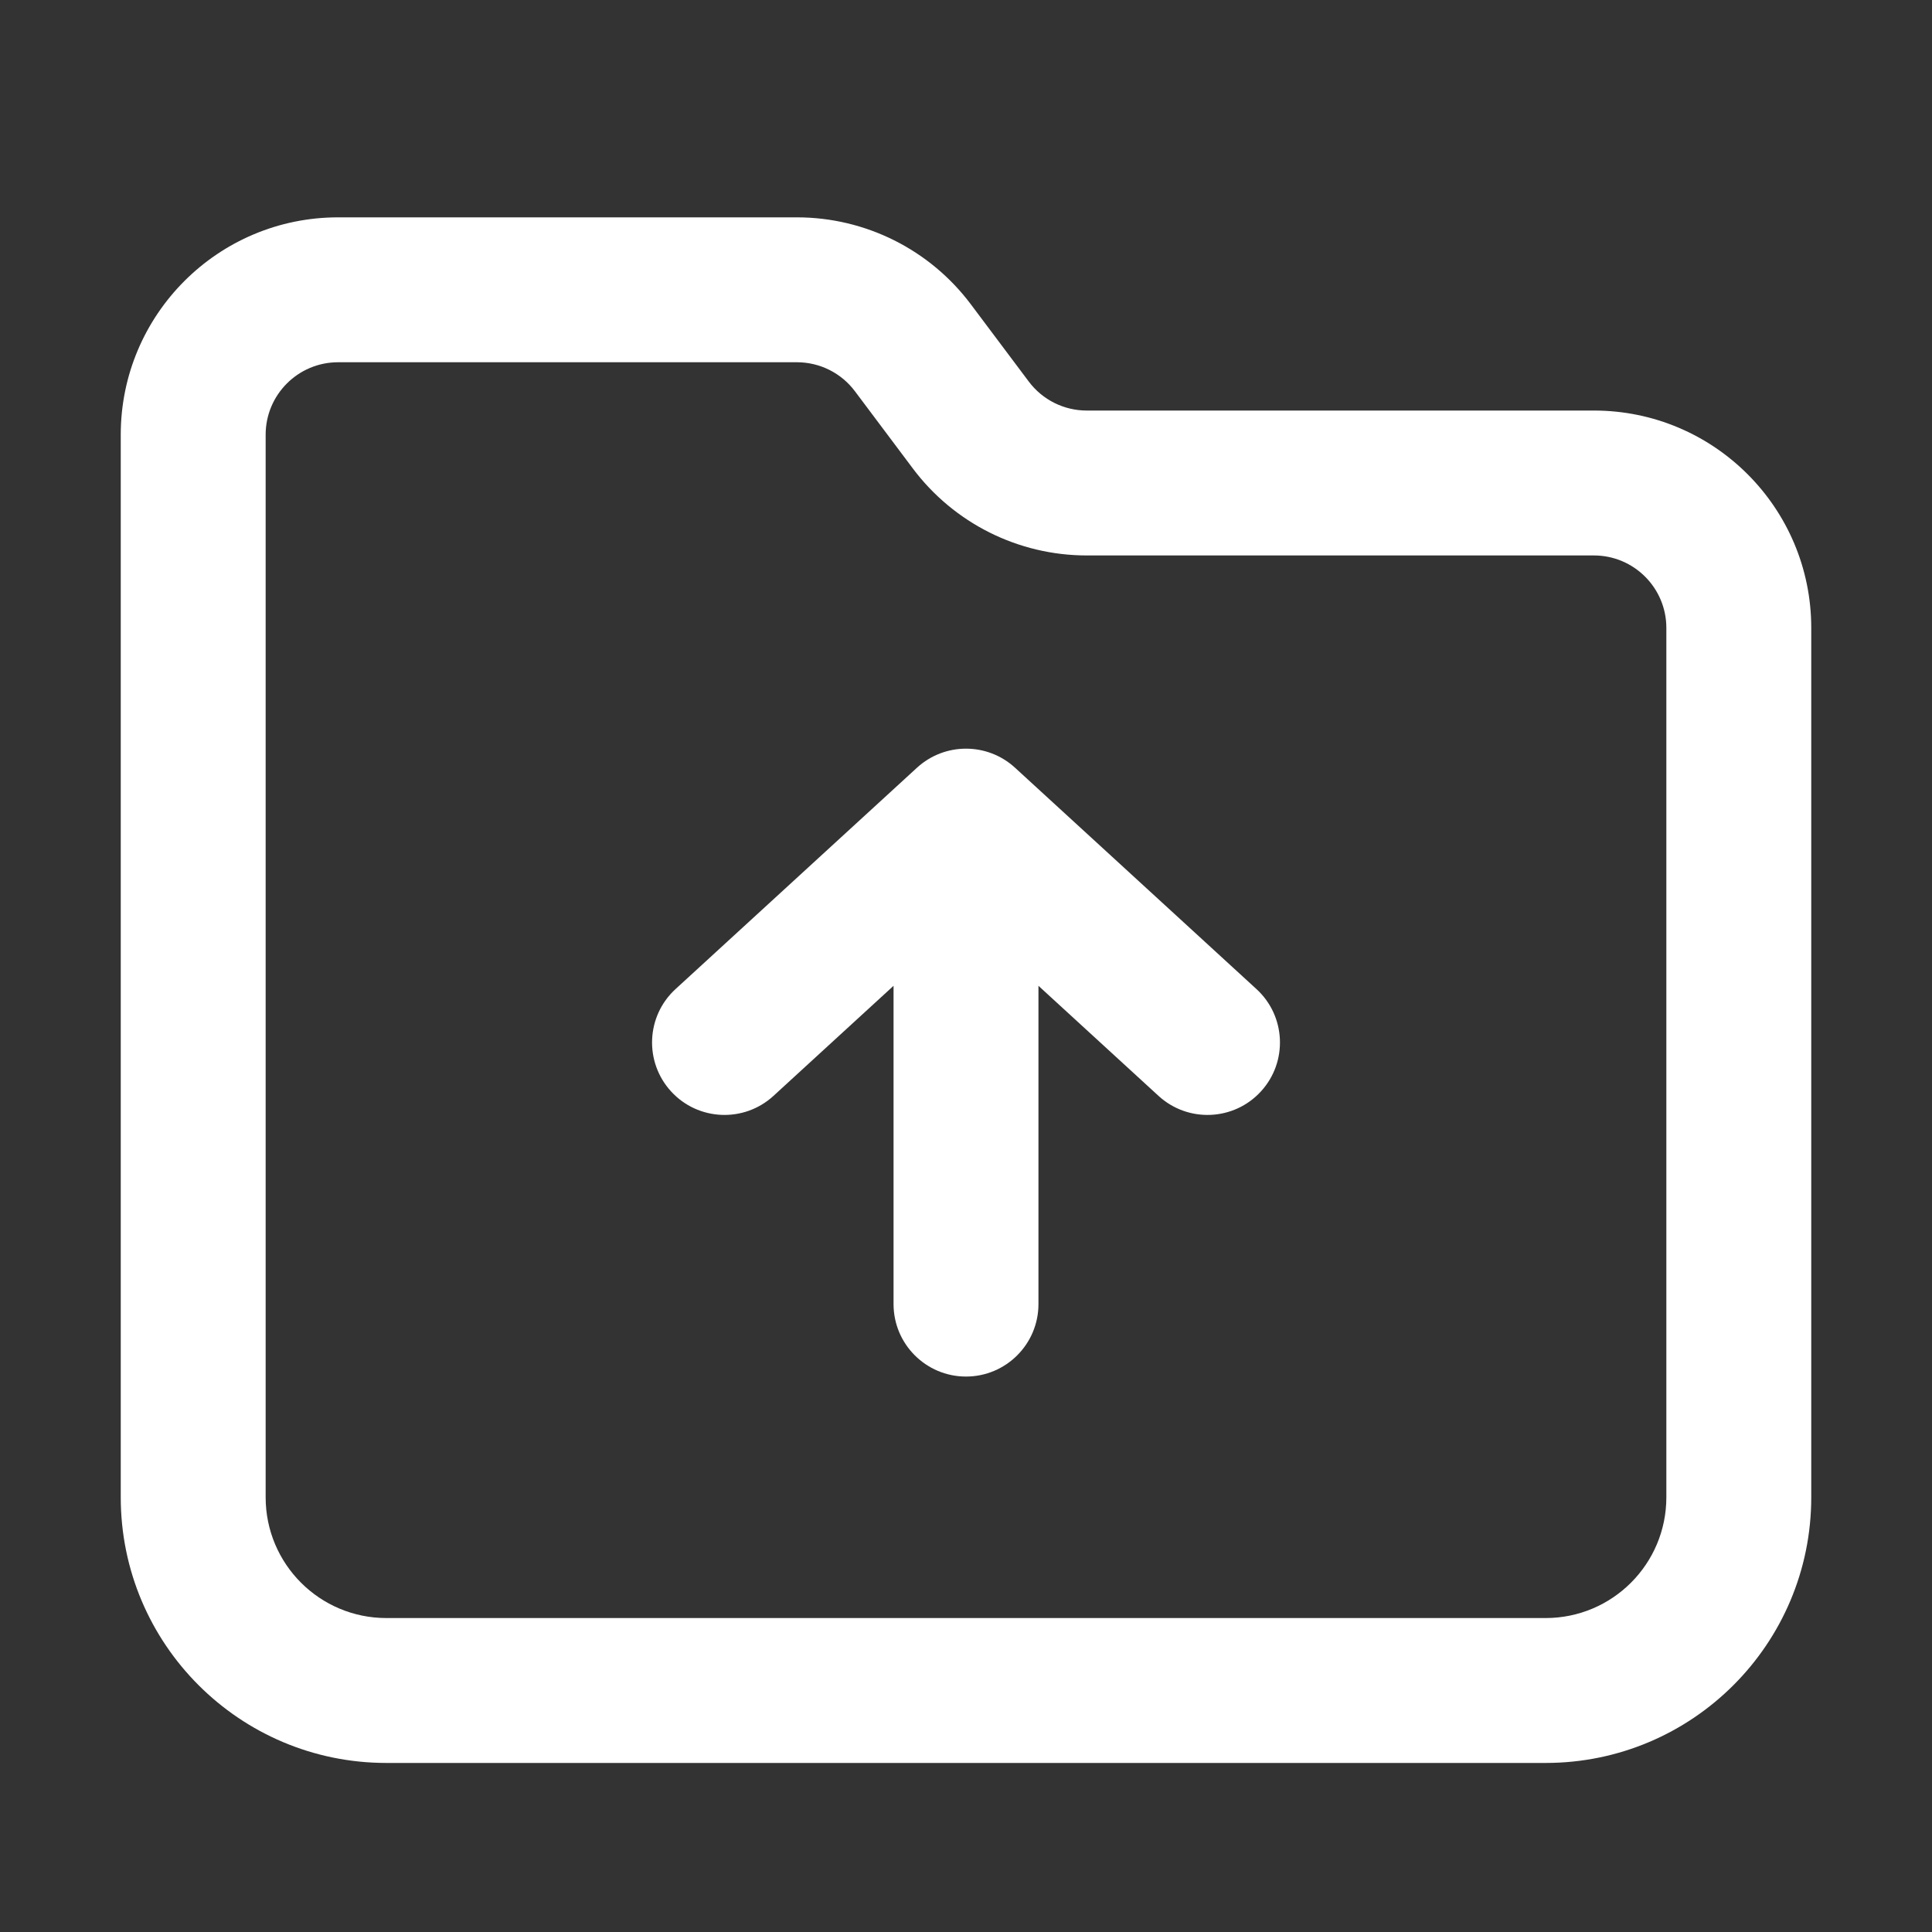 <svg width="40" height="40" viewBox="0 0 40 40" fill="none" xmlns="http://www.w3.org/2000/svg">
<rect x="0" y="0" width="40" height="40" fill="#333333" stroke="none"/>
<path fill-rule="evenodd" clip-rule="evenodd" d="M7 7.5C6.172 7.5 5.5 8.172 5.5 9V31C5.5 32.381 6.619 33.5 8 33.5H32C33.381 33.5 34.5 32.381 34.5 31V13C34.5 12.172 33.828 11.5 33 11.5H22.5C21.084 11.5 19.75 10.833 18.9 9.7L17.7 8.1C17.417 7.722 16.972 7.5 16.5 7.5H7ZM2.5 9C2.5 6.515 4.515 4.5 7 4.5H16.5C17.916 4.5 19.25 5.167 20.1 6.3L21.3 7.9C21.583 8.278 22.028 8.5 22.5 8.5H33C35.485 8.5 37.5 10.515 37.5 13V31C37.5 34.038 35.038 36.5 32 36.5H8C4.962 36.5 2.5 34.038 2.5 31V9Z" fill="white"/>
<path fill-rule="evenodd" clip-rule="evenodd" d="M20 28.5C19.172 28.5 18.5 27.828 18.5 27L18.5 20.41L16.014 22.689C15.403 23.249 14.454 23.208 13.894 22.597C13.335 21.986 13.376 21.037 13.986 20.478L18.986 15.894C19.56 15.369 20.44 15.369 21.014 15.894L26.014 20.478C26.624 21.037 26.666 21.986 26.106 22.597C25.546 23.208 24.597 23.249 23.986 22.689L21.5 20.41L21.5 27C21.5 27.828 20.828 28.5 20 28.5Z" fill="white"/>
</svg>

